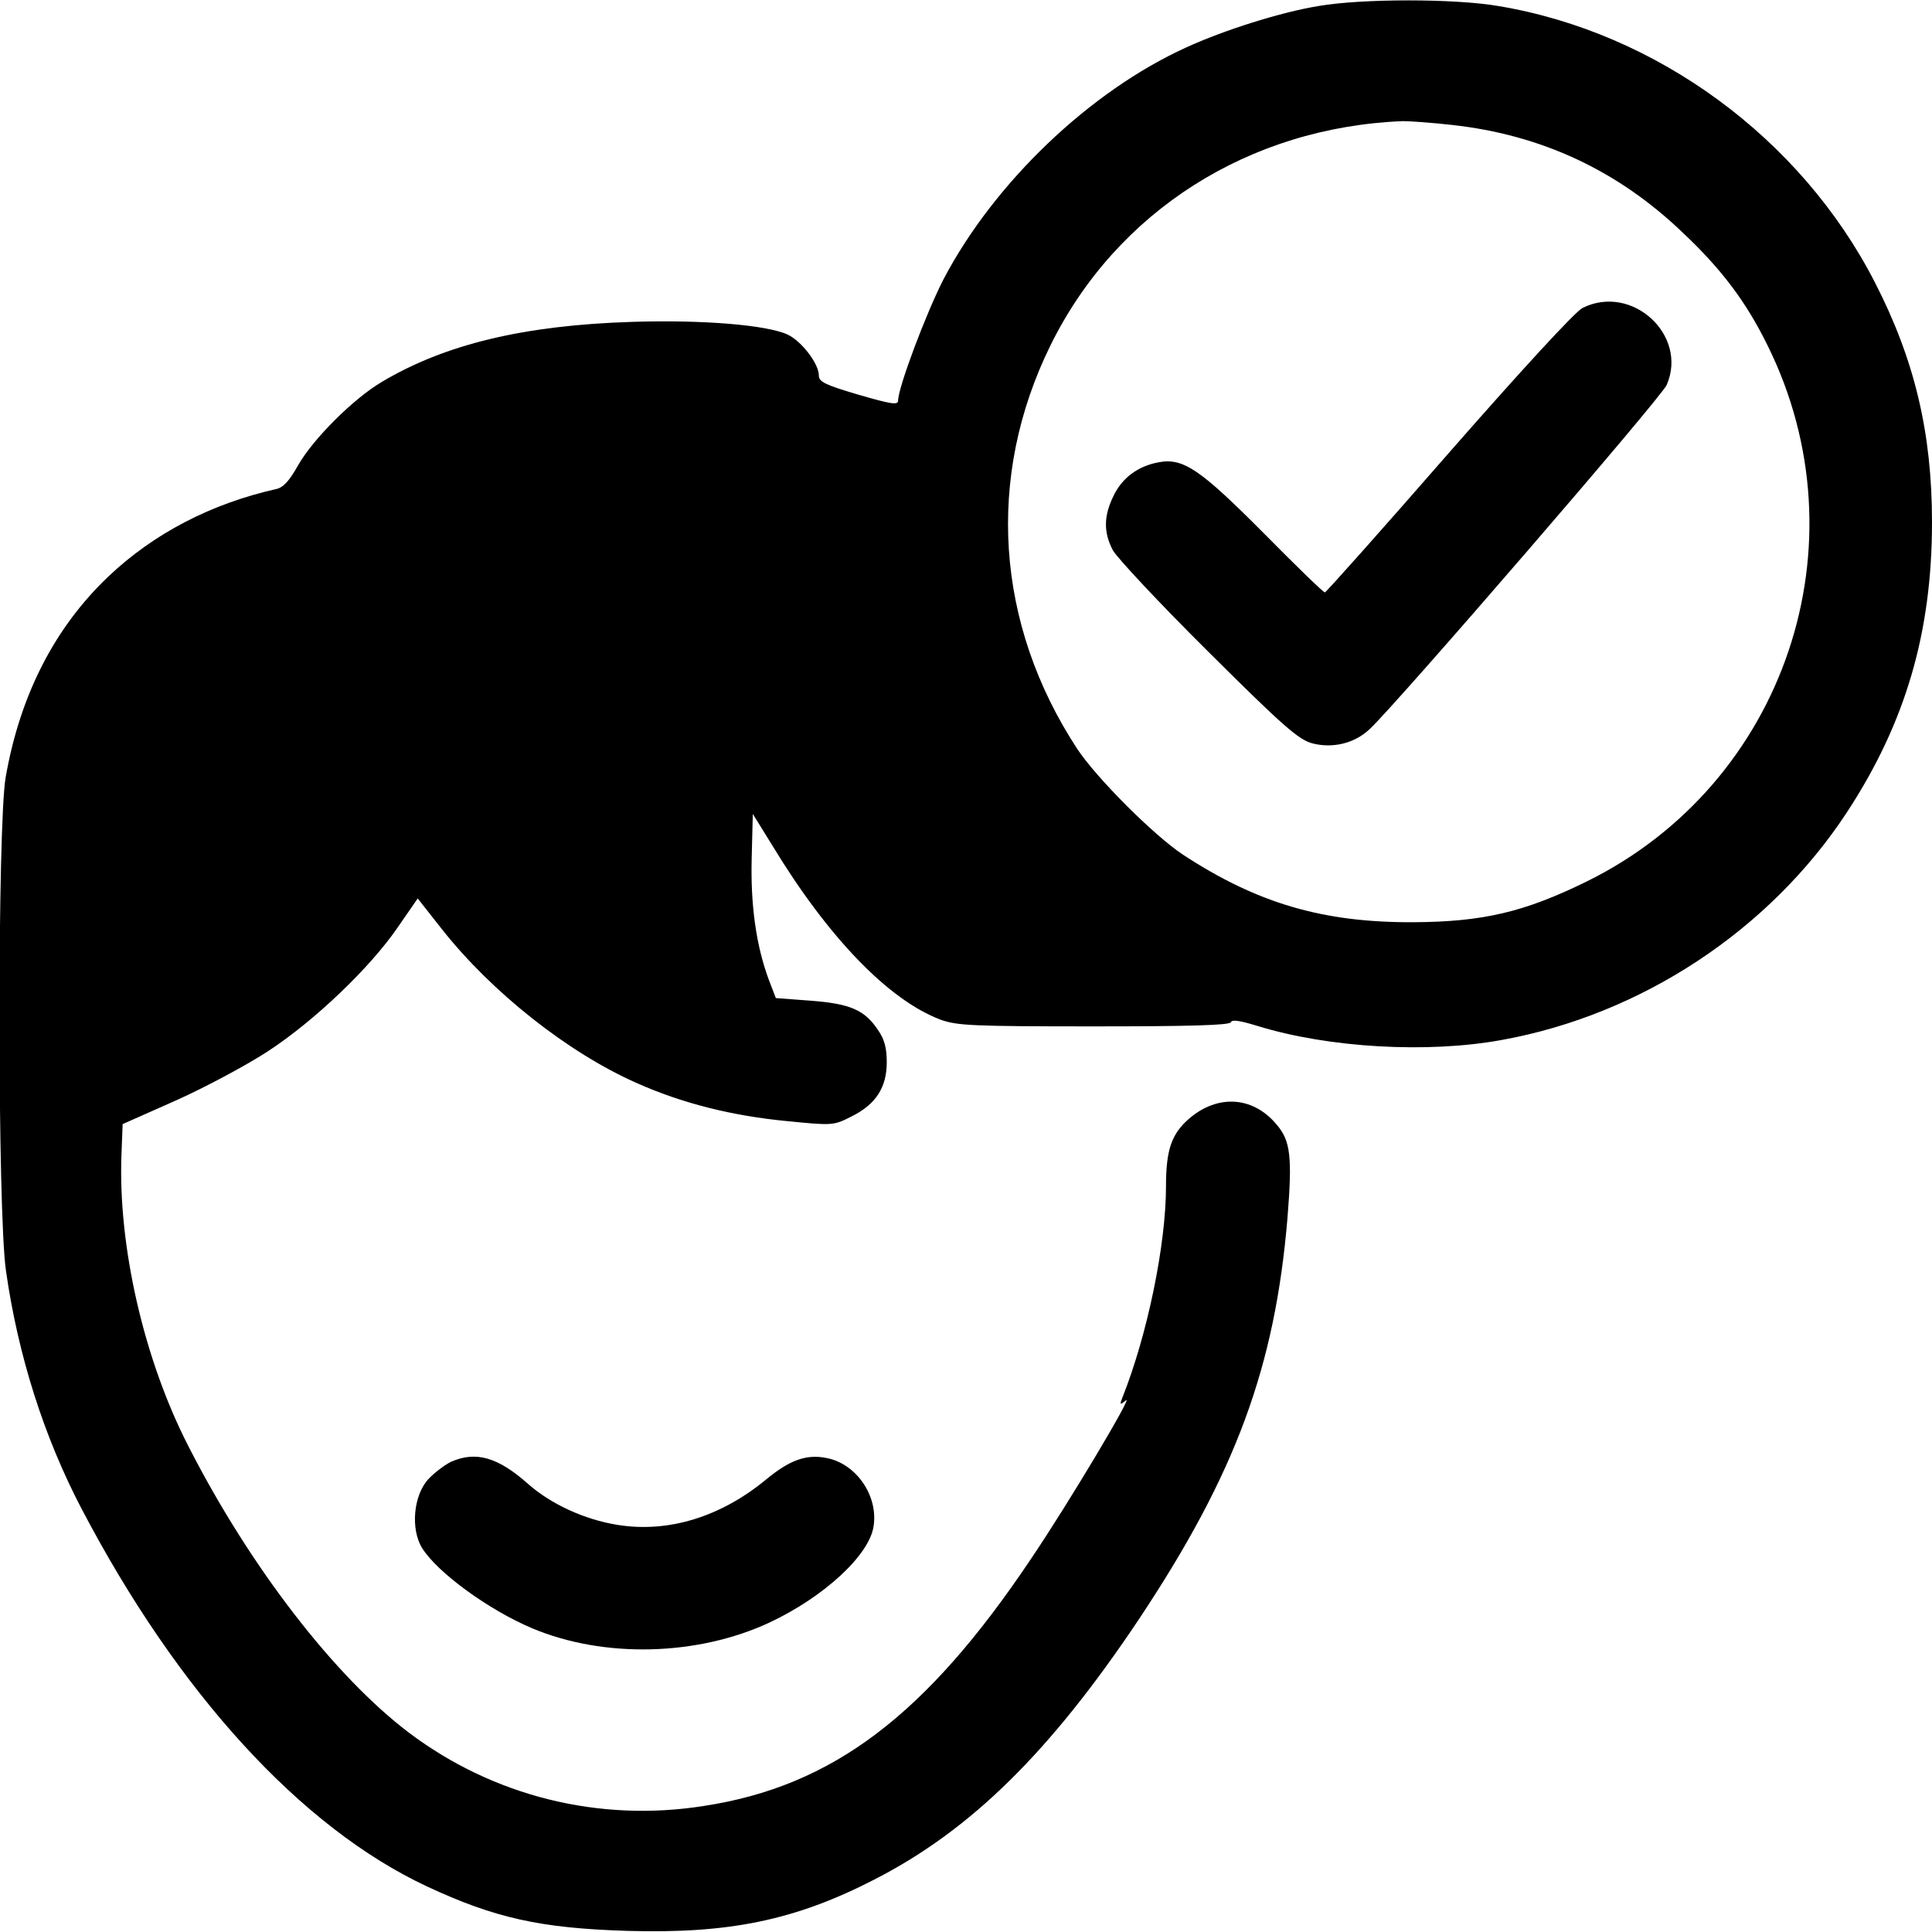<?xml version="1.0" standalone="no"?>
<!DOCTYPE svg PUBLIC "-//W3C//DTD SVG 20010904//EN"
 "http://www.w3.org/TR/2001/REC-SVG-20010904/DTD/svg10.dtd">
<svg version="1.0" xmlns="http://www.w3.org/2000/svg"
 width="512pt" height="512pt" viewBox="0 0 512 512"
 preserveAspectRatio="xMidYMid meet">
<g transform="translate(0,512) scale(0.1,-0.1)"
fill="#000000" stroke="none">
<path d="M3494 5104 c-99 -16 -251 -64 -351 -110 -255 -116 -508 -358 -642
-613 -46 -89 -121 -288 -121 -323 0 -12 -19 -9 -105 16 -88 26 -105 34 -105
51 0 31 -45 90 -82 108 -55 26 -227 40 -413 34 -286 -9 -495 -59 -663 -159
-76 -45 -182 -151 -222 -221 -23 -41 -39 -59 -58 -63 -173 -39 -325 -118 -445
-232 -142 -135 -234 -314 -272 -532 -22 -126 -22 -1156 1 -1309 32 -224 101
-440 200 -629 256 -489 582 -845 915 -1001 180 -84 301 -111 531 -118 270 -8
446 28 657 137 255 131 465 338 700 690 256 385 360 668 393 1063 13 162 8
204 -29 247 -65 78 -164 81 -241 7 -39 -38 -52 -80 -52 -171 0 -154 -49 -393
-116 -561 -7 -18 -6 -19 10 -6 21 18 -152 -273 -253 -422 -277 -413 -525 -601
-866 -653 -278 -44 -558 26 -781 194 -197 149 -421 439 -584 758 -119 231
-188 534 -178 777 l3 78 142 63 c78 35 188 94 243 130 124 81 271 222 343 327
l54 78 63 -80 c133 -169 336 -329 517 -409 121 -54 253 -87 398 -101 121 -12
124 -12 171 12 65 32 94 77 94 144 0 37 -6 61 -23 85 -35 53 -73 70 -178 78
l-93 7 -18 47 c-34 91 -49 198 -46 322 l3 119 52 -84 c148 -244 308 -409 445
-461 44 -16 83 -18 407 -18 254 0 360 3 363 11 3 8 25 4 71 -10 188 -58 451
-73 647 -37 370 67 710 291 915 604 155 237 225 476 225 768 0 237 -46 431
-152 637 -196 381 -577 661 -997 731 -116 20 -362 20 -477 0z m353 -315 c238
-26 441 -121 613 -286 103 -97 168 -184 224 -298 261 -526 47 -1162 -479
-1421 -165 -81 -274 -107 -460 -108 -239 -1 -413 50 -610 179 -77 51 -229 203
-280 280 -217 331 -243 721 -71 1070 175 355 526 578 934 594 18 0 76 -4 129
-10z"/>
<path d="M4194 4304 c-19 -9 -165 -168 -355 -385 -177 -203 -325 -369 -328
-369 -4 0 -76 70 -161 156 -169 170 -214 201 -279 189 -55 -10 -97 -41 -120
-89 -26 -53 -27 -96 -2 -144 11 -20 124 -141 253 -269 199 -198 239 -233 276
-243 54 -14 112 0 152 38 69 64 774 880 787 912 57 132 -92 269 -223 204z"/>
<path d="M1195 1246 c-16 -8 -43 -28 -59 -45 -40 -42 -49 -133 -17 -184 40
-64 175 -163 291 -212 190 -80 438 -74 629 15 145 68 265 179 276 255 13 81
-46 166 -124 181 -54 11 -98 -5 -161 -57 -120 -99 -259 -142 -394 -120 -87 14
-176 55 -236 108 -81 72 -139 88 -205 59z"/>
</g>
</svg>
